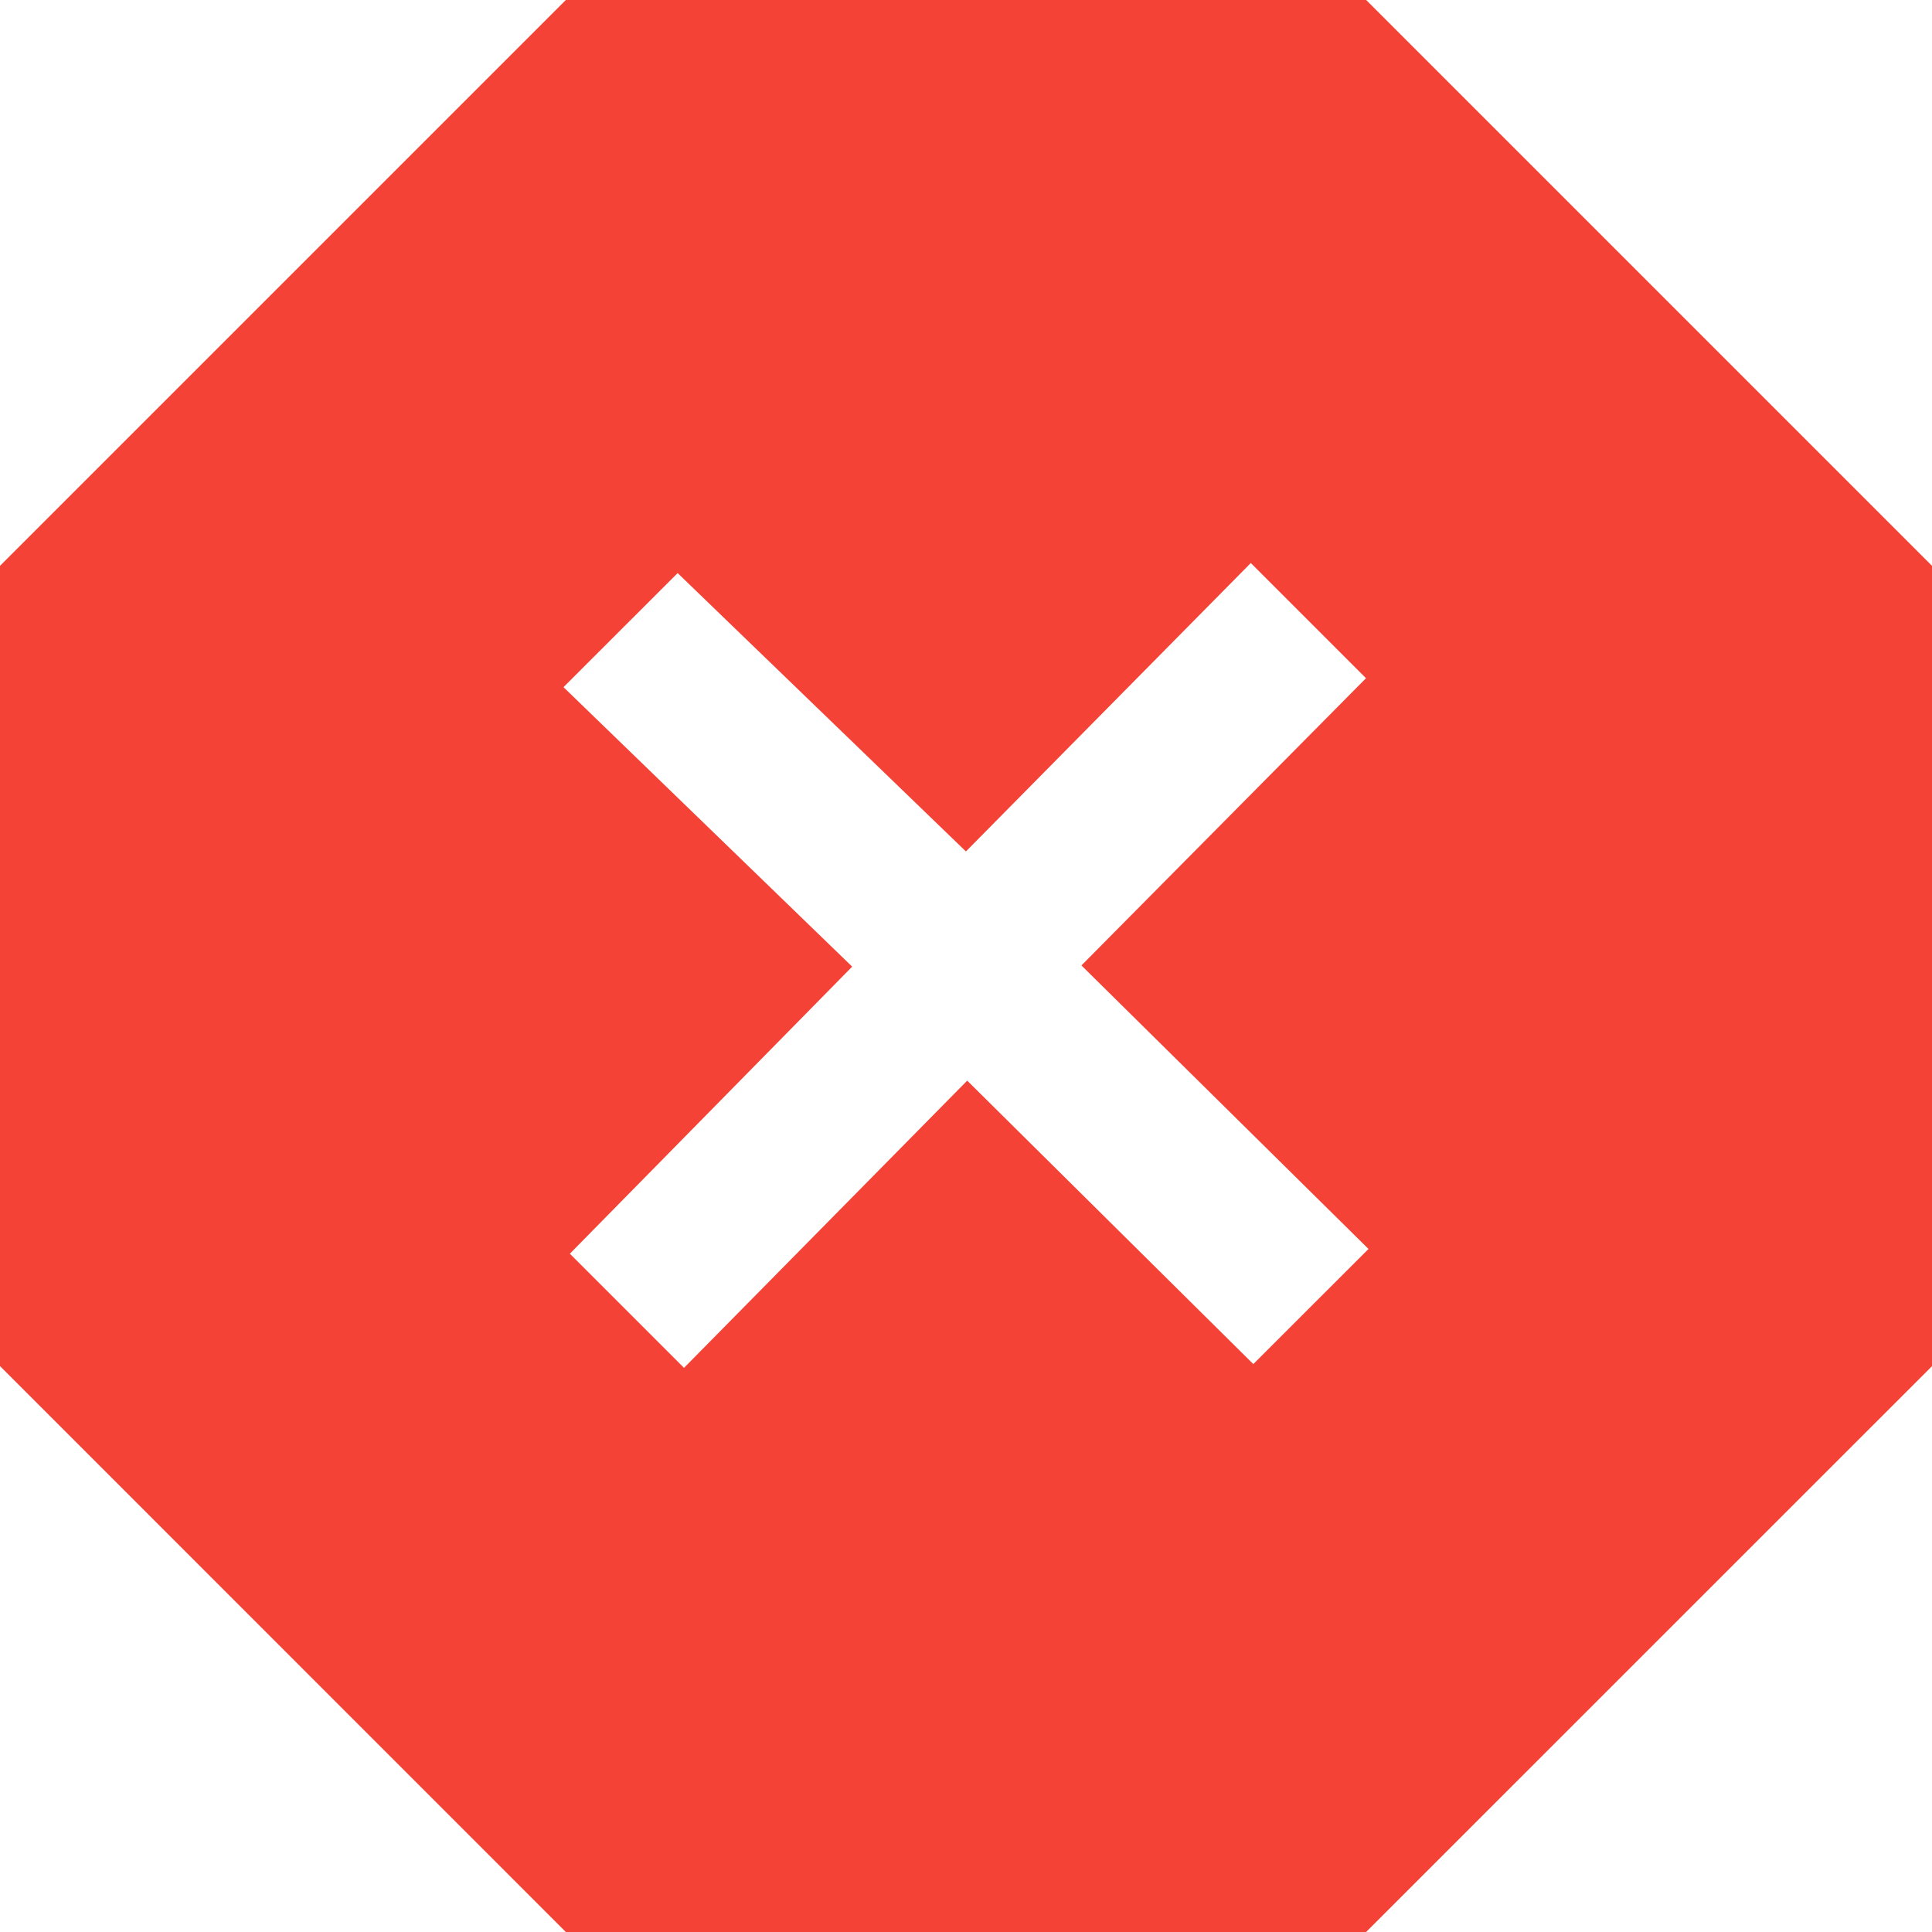 <svg xmlns="http://www.w3.org/2000/svg" width="24" height="24" viewBox="0 0 24 24"><path d="M16.971 0h-9.942l-7.029 7.029v9.941l7.029 7.03h9.941l7.03-7.029v-9.942l-7.029-7.029zm-1.402 16.945l-3.554-3.521-3.518 3.568-1.418-1.418 3.507-3.566-3.586-3.472 1.418-1.417 3.581 3.458 3.539-3.583 1.431 1.431-3.535 3.568 3.566 3.522-1.431 1.43z" fill="#F44336"/></svg>